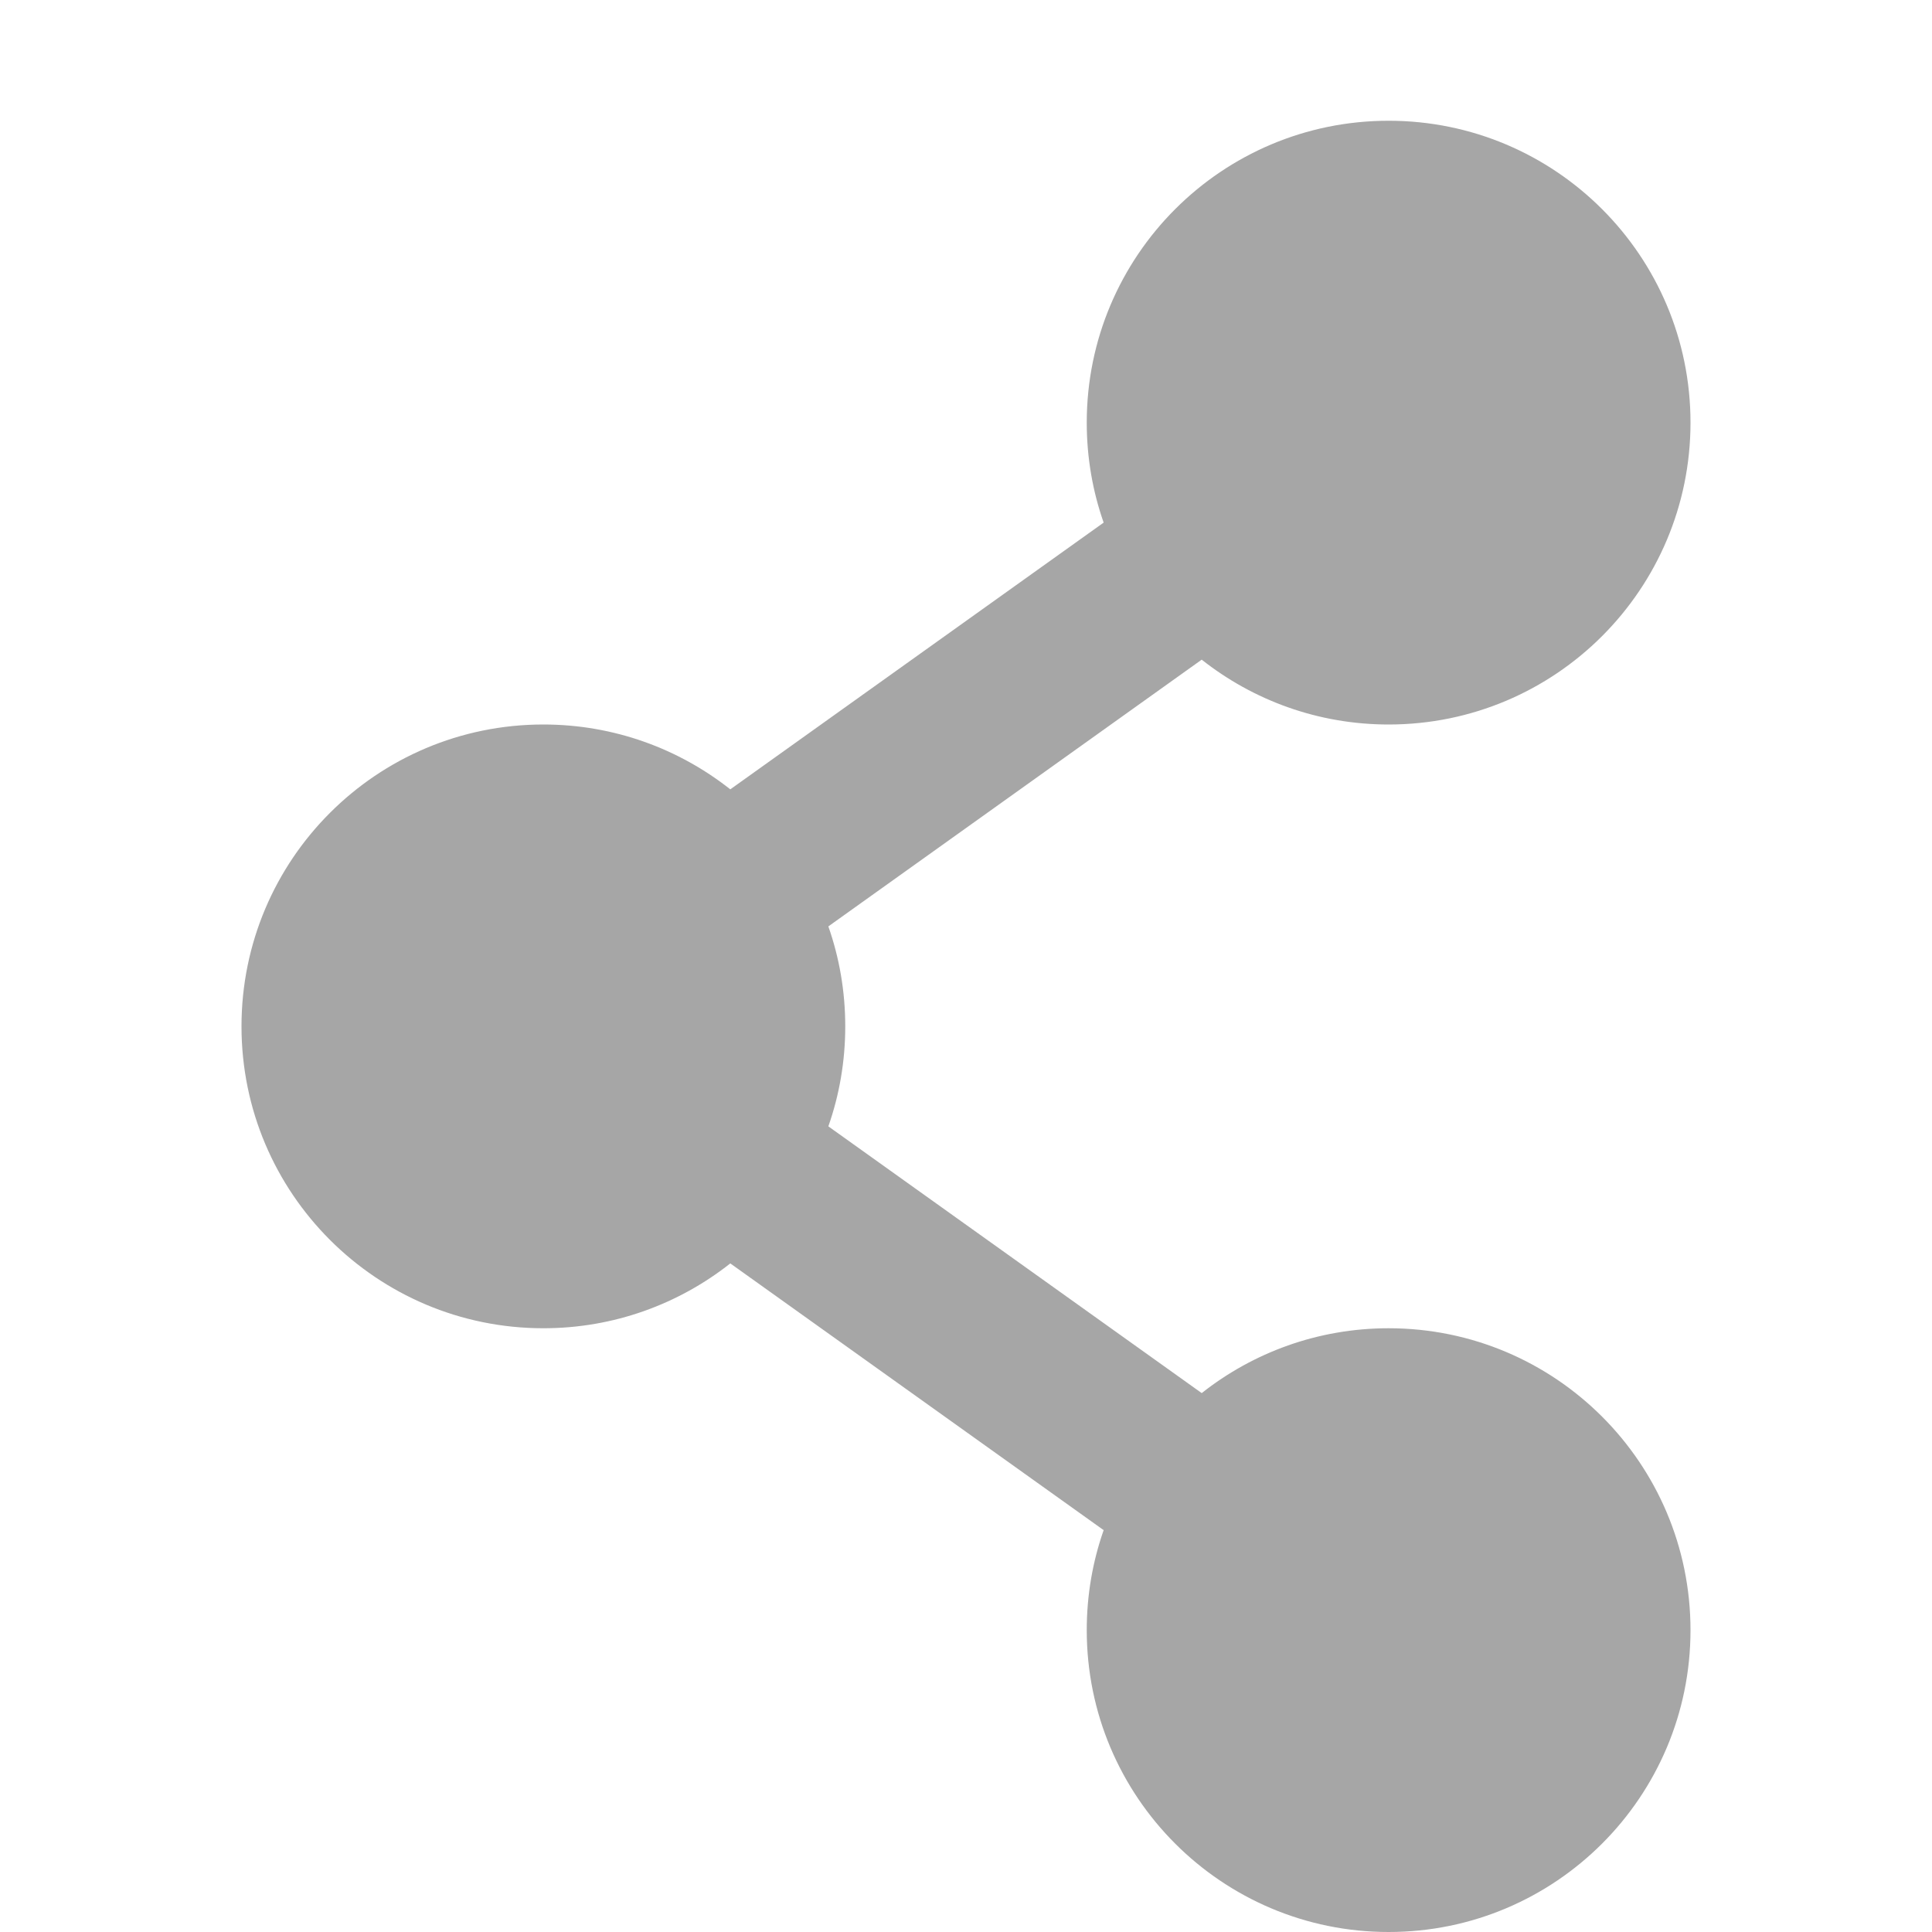 <?xml version="1.0" encoding="UTF-8" standalone="no"?>
<svg width="16px" height="16px" viewBox="0 0 16 16" version="1.1" xmlns="http://www.w3.org/2000/svg" xmlns:xlink="http://www.w3.org/1999/xlink">
    <!-- Generator: Sketch 3.6.1 (26313) - http://www.bohemiancoding.com/sketch -->
    <title>Share</title>
    <desc>Created with Sketch.</desc>
    <defs></defs>
    <g id="Page-1" stroke="none" stroke-width="1" fill="none" fill-rule="evenodd">
        <g id="Share" fill="#A6A6A6">
            <path d="M6.86,9.328 C6.951,9.069 7,8.79 7,8.5 C7,8.21 6.951,7.931 6.86,7.672 L9.952,5.463 C10.378,5.799 10.915,6 11.5,6 C12.881,6 14,4.881 14,3.5 C14,2.119 12.881,1 11.5,1 C10.119,1 9,2.119 9,3.5 C9,3.79 9.049,4.069 9.14,4.328 L6.048,6.537 C5.622,6.201 5.085,6 4.5,6 C3.119,6 2,7.119 2,8.5 C2,9.881 3.119,11 4.5,11 C5.085,11 5.622,10.799 6.048,10.463 L9.14,12.672 C9.049,12.931 9,13.21 9,13.5 C9,14.881 10.119,16 11.5,16 C12.881,16 14,14.881 14,13.5 C14,12.119 12.881,11 11.5,11 C10.915,11 10.378,11.201 9.952,11.537 L6.86,9.328 Z" id="Combined-Shape"></path>
        </g>
    </g>
</svg>